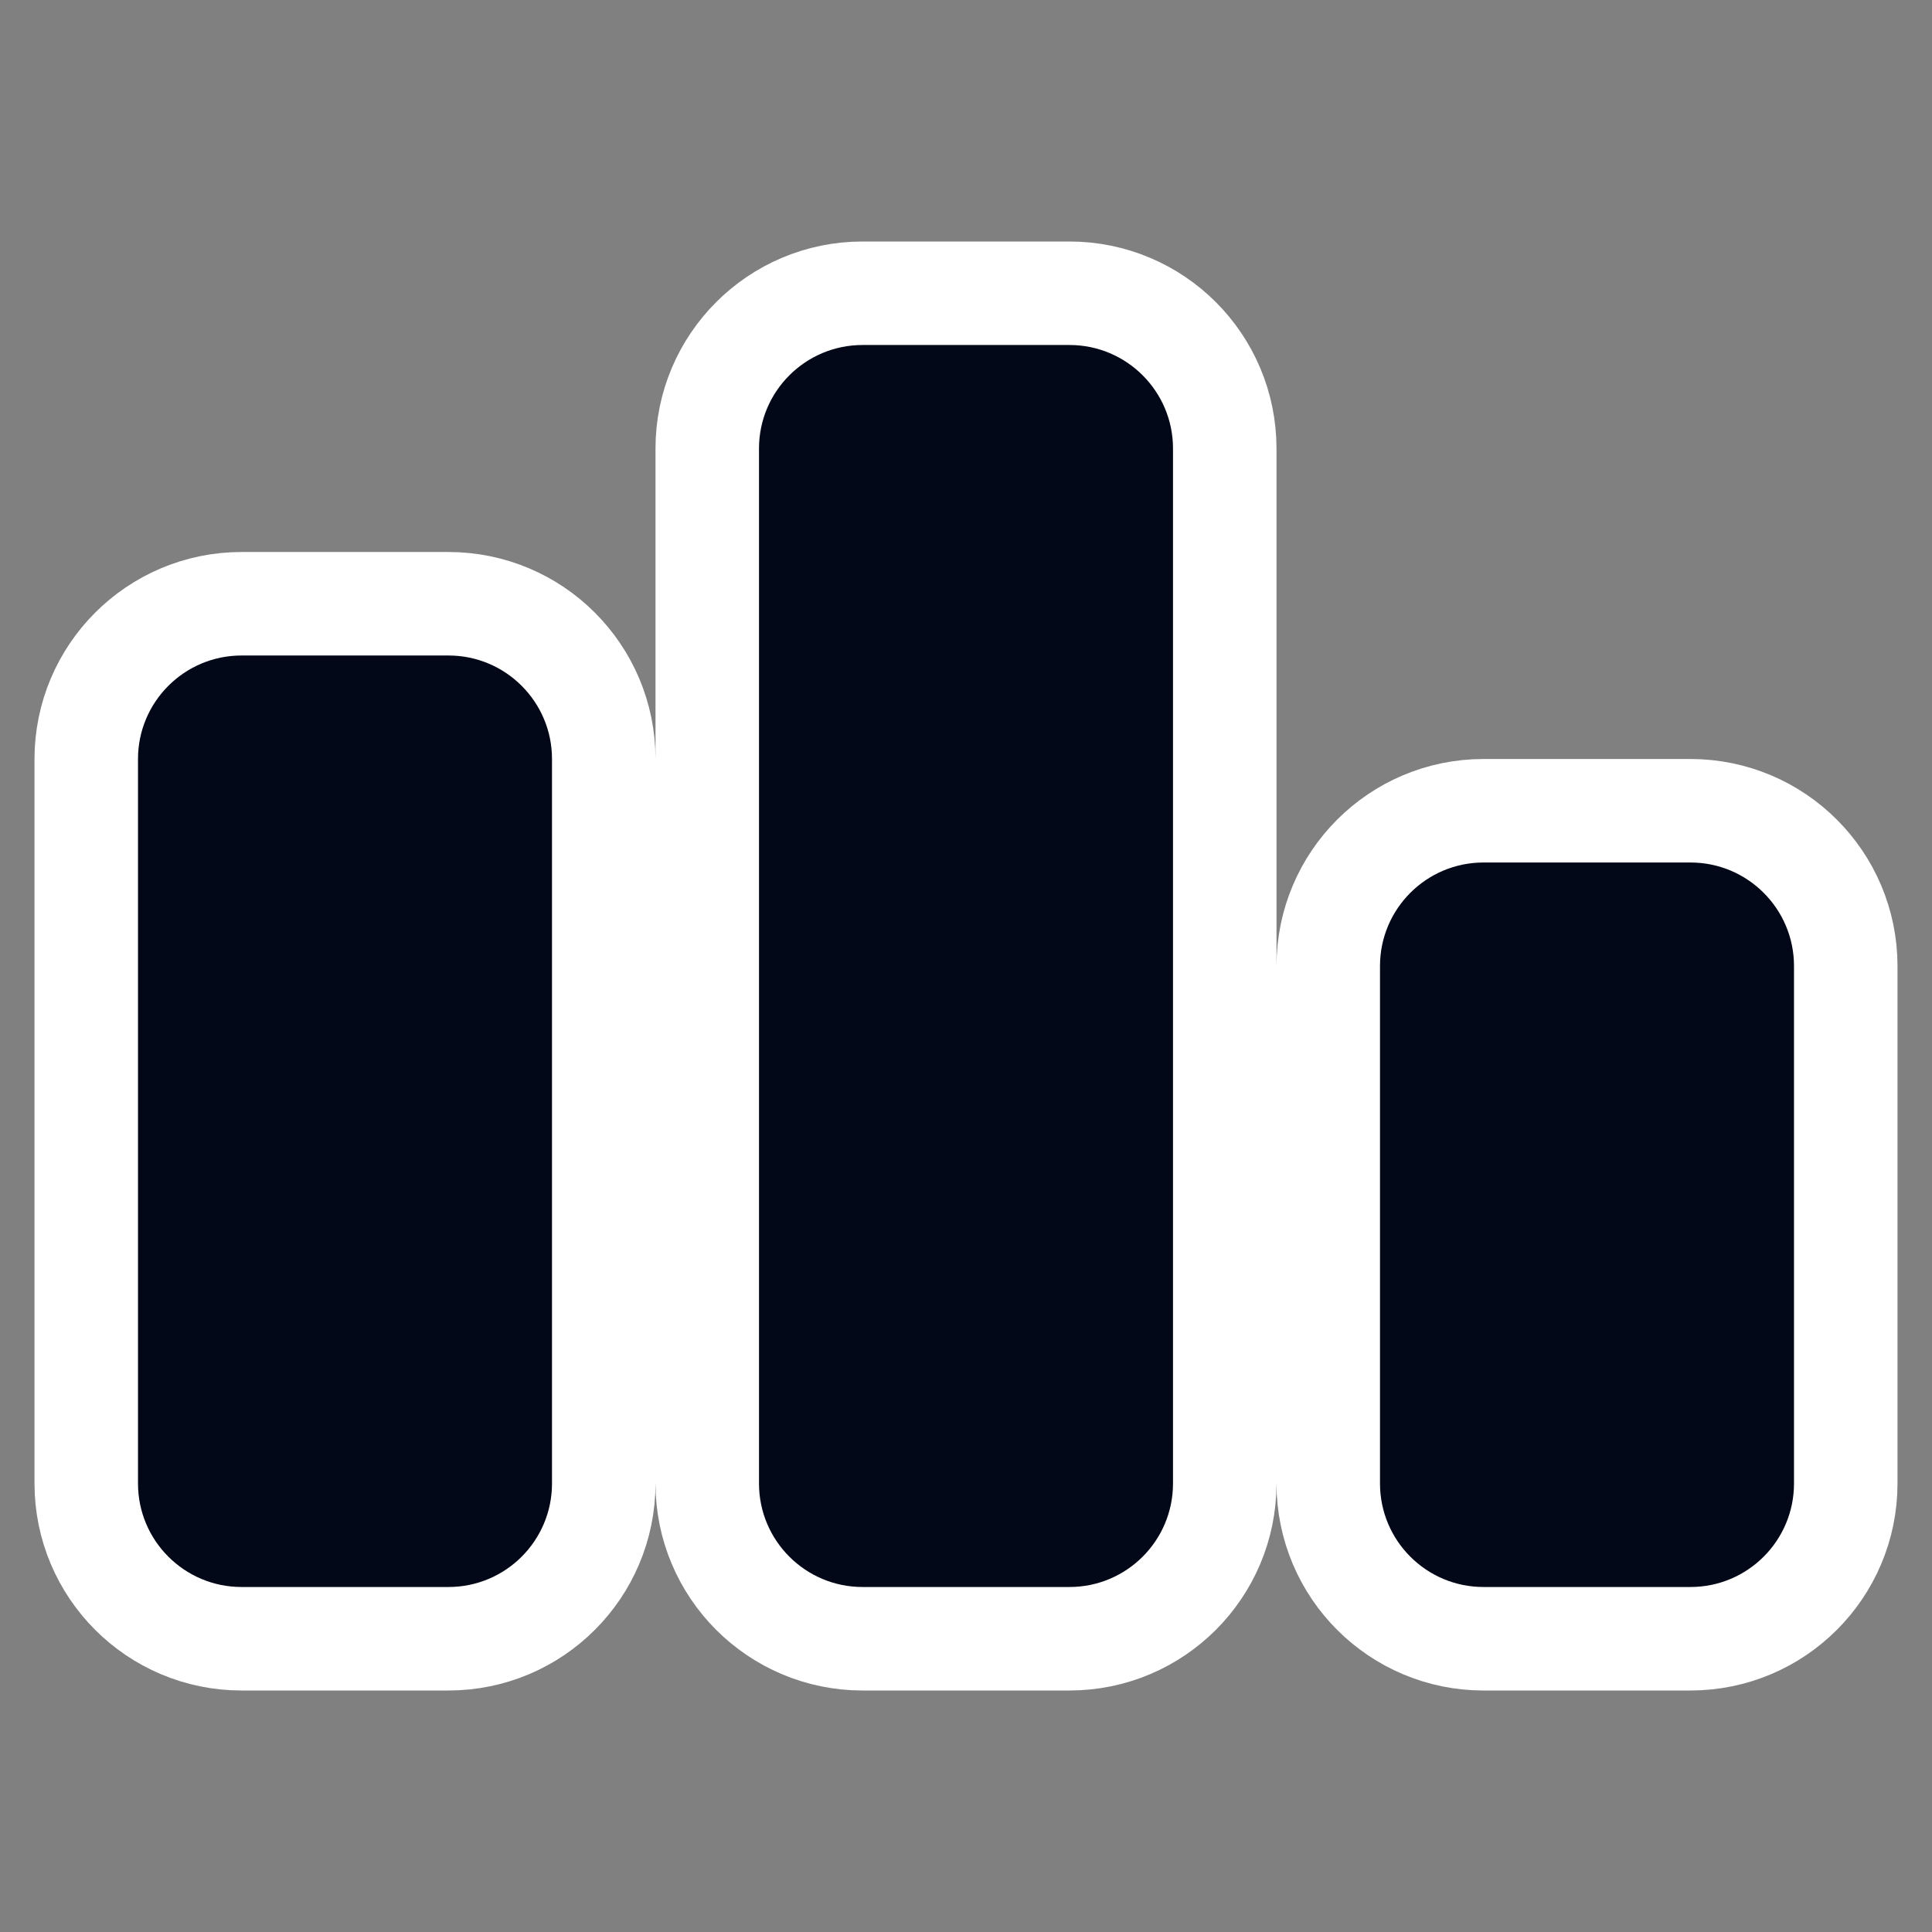 <svg xmlns="http://www.w3.org/2000/svg" viewBox="0 0 28 28" id="CodeForces">
  <rect x="0" y="0" width="28" height="28" fill="#808080" stroke="none"/>
  <!-- Add padding by transforming the group -->
  <g transform="translate(2, 2)">
    <!-- Duplicate path with a white stroke for the outline -->
    <path d="M24 19.5V12c0-.828-.672-1.5-1.5-1.5h-3c-.828 0-1.5.672-1.5 1.5v7.5c0 .828.672 1.5 1.5 1.5h3C23.328 21 24 20.328 24 19.5zM13.5 21c.828 0 1.5-.672 1.5-1.5v-15C15 3.672 14.328 3 13.5 3h-3C9.673 3 9 3.672 9 4.5v15c0 .828.673 1.5 1.5 1.5H13.5zM0 19.5C0 20.328.673 21 1.5 21h3C5.328 21 6 20.328 6 19.5V9c0-.828-.672-1.5-1.5-1.5h-3C.673 7.5 0 8.172 0 9V19.5z" fill="none" stroke="white" stroke-width="3"></path>
    
    <!-- Original path -->
    <path d="M24 19.5V12c0-.828-.672-1.5-1.5-1.5h-3c-.828 0-1.5.672-1.5 1.5v7.5c0 .828.672 1.5 1.5 1.5h3C23.328 21 24 20.328 24 19.5zM13.5 21c.828 0 1.5-.672 1.5-1.5v-15C15 3.672 14.328 3 13.5 3h-3C9.673 3 9 3.672 9 4.5v15c0 .828.673 1.5 1.5 1.5H13.5zM0 19.5C0 20.328.673 21 1.5 21h3C5.328 21 6 20.328 6 19.5V9c0-.828-.672-1.5-1.5-1.5h-3C.673 7.5 0 8.172 0 9V19.5z" fill="#020817" class="color000000 svgShape"></path>
  </g>
</svg>
